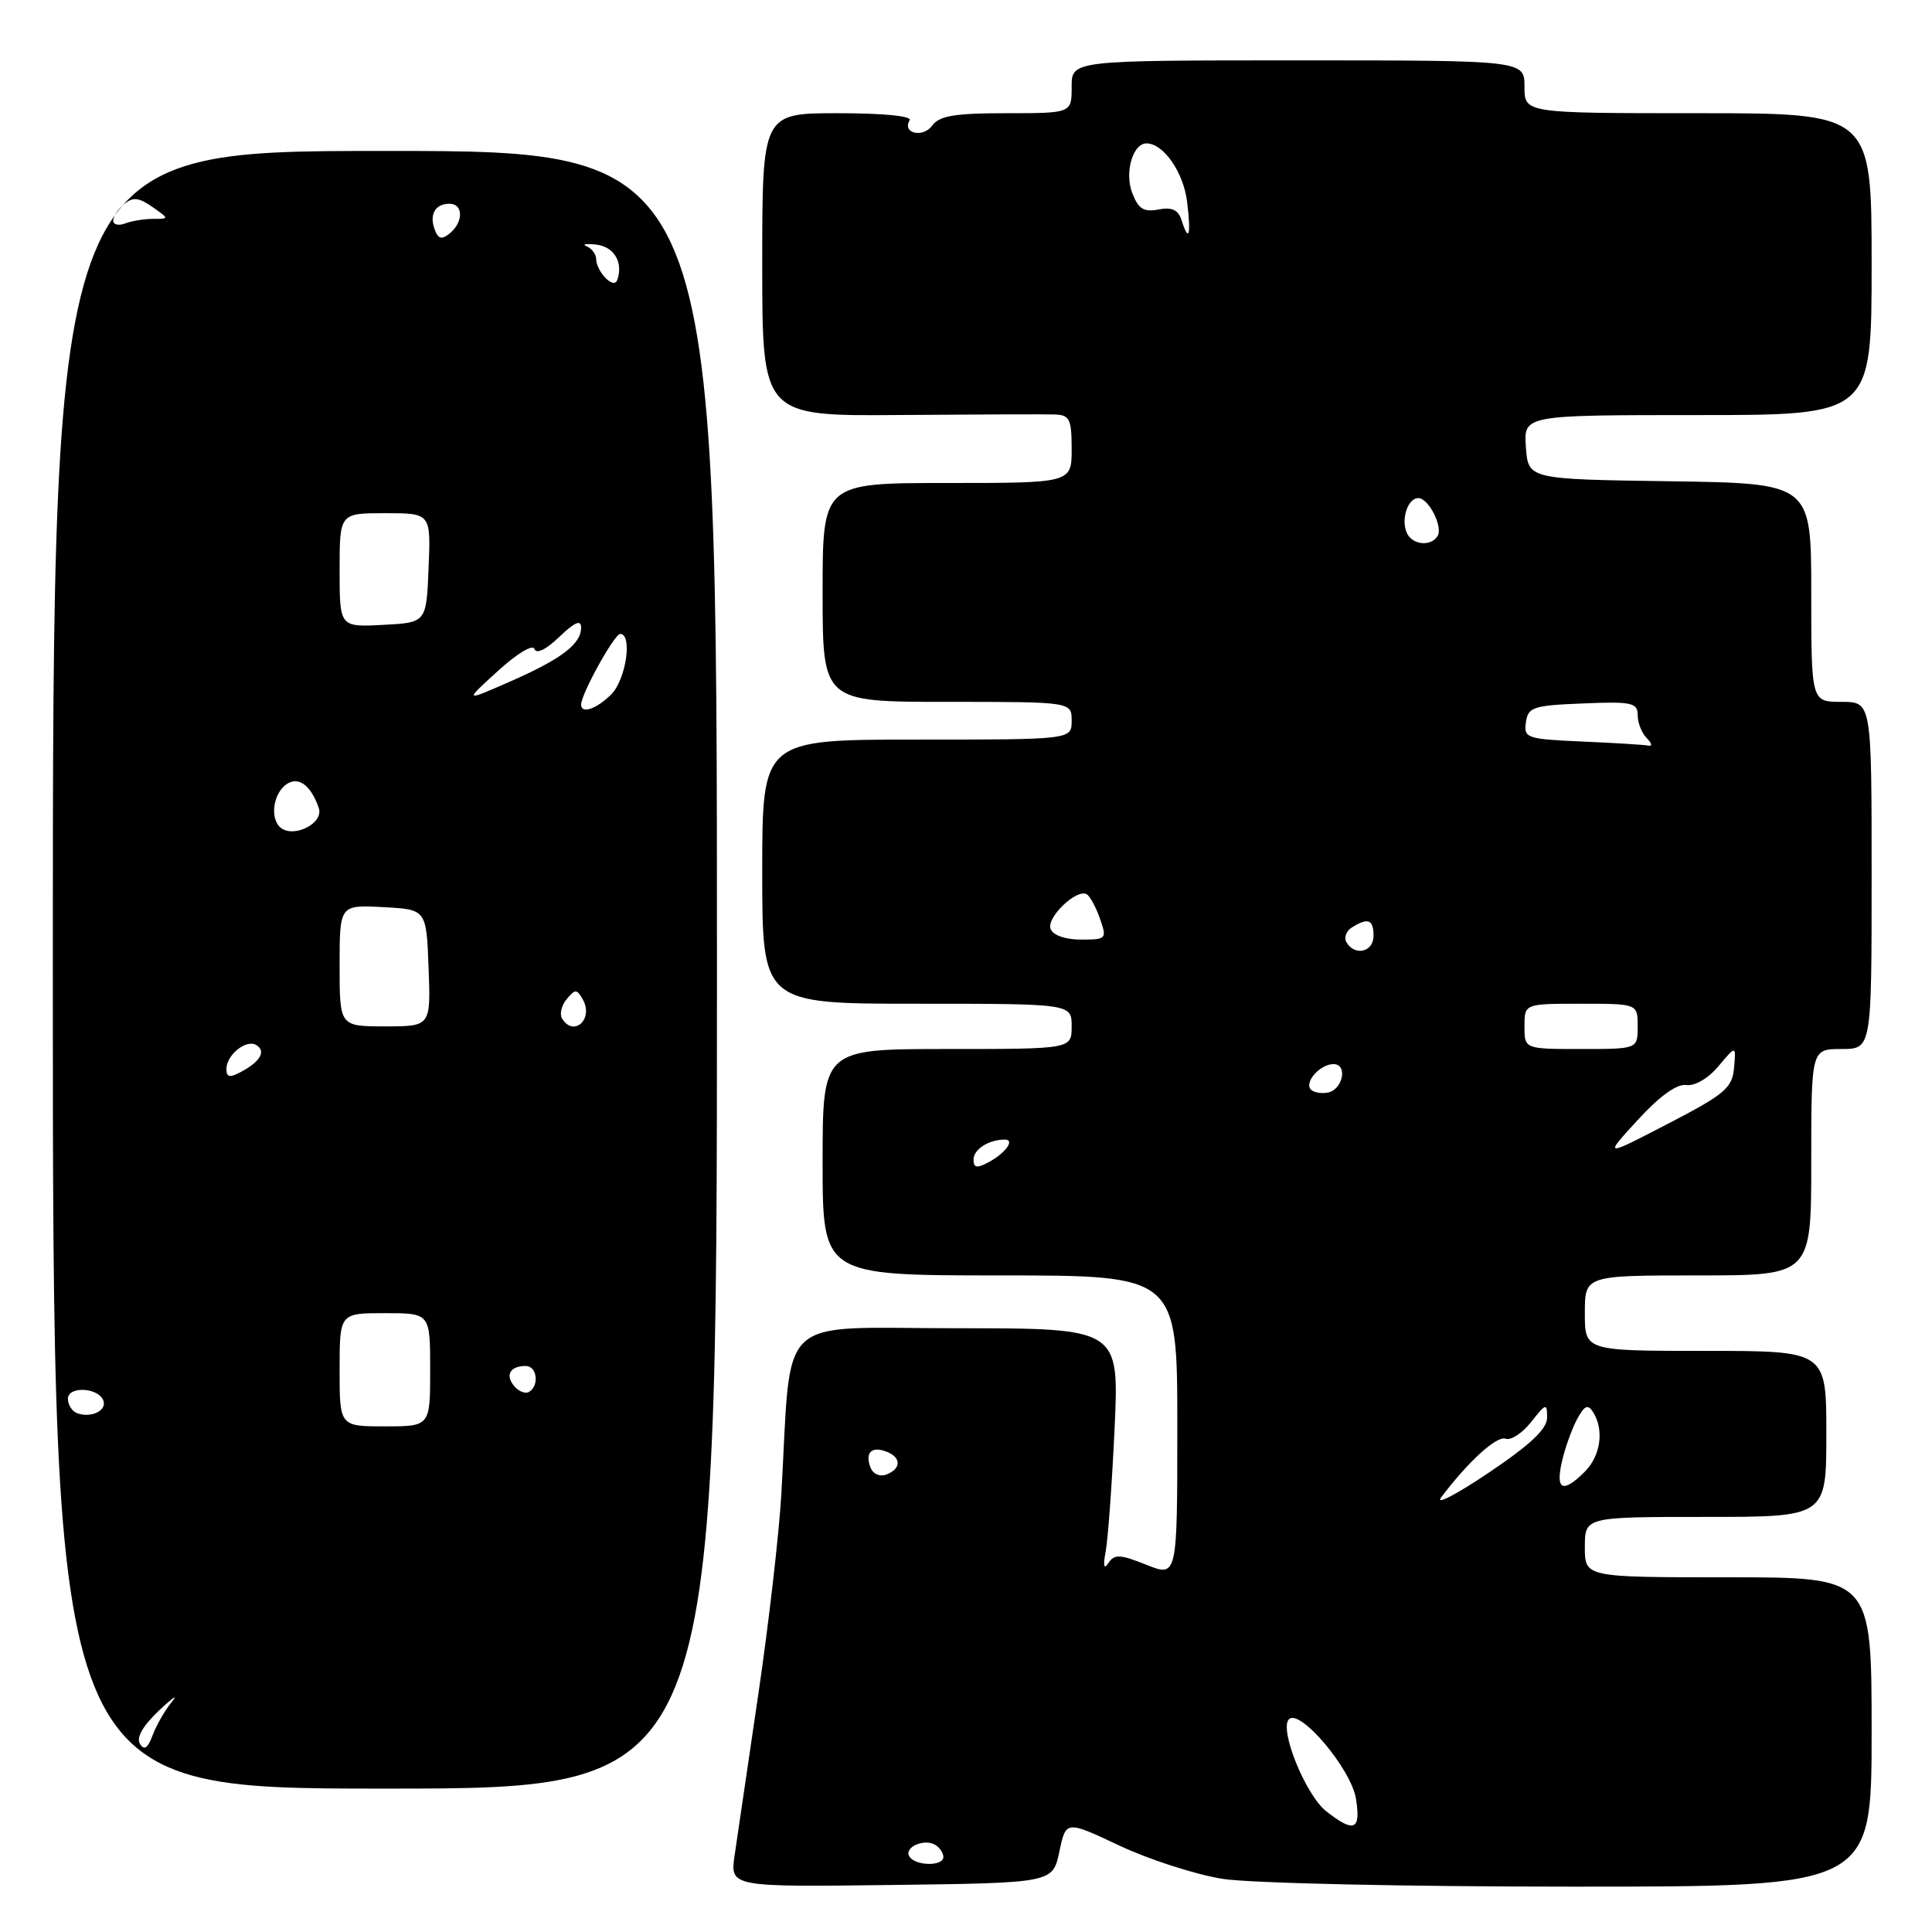 <?xml version="1.0" encoding="UTF-8" standalone="no"?>
<!DOCTYPE svg PUBLIC "-//W3C//DTD SVG 1.1//EN" "http://www.w3.org/Graphics/SVG/1.1/DTD/svg11.dtd" >
<svg xmlns="http://www.w3.org/2000/svg" xmlns:xlink="http://www.w3.org/1999/xlink" version="1.1" viewBox="0 0 256 256">
 <g >
 <path fill="currentColor"
d=" M 140.37 245.36 C 141.24 241.21 141.24 241.21 148.37 244.57 C 152.29 246.41 158.43 248.39 162.00 248.96 C 165.65 249.53 185.90 249.99 208.25 249.99 C 248.00 250.00 248.00 250.00 248.00 229.50 C 248.00 209.00 248.00 209.00 229.00 209.00 C 210.00 209.00 210.00 209.00 210.00 205.00 C 210.00 201.00 210.00 201.00 226.00 201.00 C 242.00 201.00 242.00 201.00 242.00 190.00 C 242.00 179.00 242.00 179.00 226.00 179.00 C 210.00 179.00 210.00 179.00 210.00 174.00 C 210.00 169.00 210.00 169.00 225.00 169.00 C 240.00 169.00 240.00 169.00 240.00 154.00 C 240.00 139.00 240.00 139.00 244.00 139.00 C 248.00 139.00 248.00 139.00 248.00 116.00 C 248.00 93.00 248.00 93.00 244.00 93.00 C 240.00 93.00 240.00 93.00 240.00 78.52 C 240.00 64.04 240.00 64.04 221.25 63.77 C 202.50 63.50 202.50 63.50 202.19 59.25 C 201.89 55.00 201.89 55.00 224.94 55.00 C 248.00 55.00 248.00 55.00 248.00 35.00 C 248.00 15.00 248.00 15.00 225.00 15.00 C 202.00 15.00 202.00 15.00 202.00 11.50 C 202.00 8.00 202.00 8.00 172.00 8.00 C 142.00 8.00 142.00 8.00 142.00 11.50 C 142.00 15.00 142.00 15.00 133.36 15.00 C 126.48 15.00 124.47 15.34 123.51 16.65 C 122.29 18.33 119.48 17.65 120.54 15.93 C 120.88 15.38 117.01 15.00 111.06 15.00 C 101.00 15.00 101.00 15.00 101.00 35.07 C 101.00 55.14 101.00 55.14 119.25 54.99 C 129.29 54.91 138.51 54.88 139.75 54.92 C 141.74 54.99 142.00 55.52 142.00 59.50 C 142.00 64.00 142.00 64.00 125.50 64.00 C 109.00 64.00 109.00 64.00 109.00 78.50 C 109.00 93.00 109.00 93.00 125.50 93.00 C 142.00 93.00 142.00 93.00 142.00 95.50 C 142.00 98.00 142.00 98.00 121.50 98.00 C 101.00 98.00 101.00 98.00 101.00 115.50 C 101.00 133.00 101.00 133.00 121.50 133.00 C 142.00 133.00 142.00 133.00 142.00 136.00 C 142.00 139.00 142.00 139.00 125.50 139.00 C 109.00 139.00 109.00 139.00 109.00 154.00 C 109.00 169.00 109.00 169.00 132.50 169.00 C 156.00 169.00 156.00 169.00 156.00 188.99 C 156.00 208.98 156.00 208.98 151.90 207.34 C 148.42 205.95 147.66 205.91 146.88 207.10 C 146.26 208.04 146.14 207.52 146.52 205.50 C 146.82 203.85 147.35 196.54 147.69 189.25 C 148.30 176.00 148.30 176.00 126.73 176.00 C 102.44 176.00 104.93 173.64 103.53 198.00 C 103.23 203.22 101.86 215.15 100.48 224.50 C 99.10 233.85 97.69 243.42 97.35 245.77 C 96.72 250.04 96.72 250.04 118.11 249.77 C 139.49 249.50 139.49 249.50 140.37 245.36 Z  M 95.00 128.50 C 95.00 20.00 95.00 20.00 51.00 20.00 C 7.00 20.00 7.00 20.00 7.00 128.50 C 7.00 237.00 7.00 237.00 51.00 237.00 C 95.00 237.00 95.00 237.00 95.00 128.50 Z  M 120.50 245.99 C 119.74 244.77 122.48 243.56 123.95 244.47 C 124.53 244.83 125.00 245.54 125.00 246.06 C 125.00 247.32 121.28 247.27 120.50 245.99 Z  M 175.73 240.00 C 173.00 237.85 169.47 229.13 170.79 227.81 C 172.25 226.35 179.03 234.39 179.67 238.33 C 180.35 242.53 179.43 242.91 175.73 240.00 Z  M 190.95 198.43 C 194.49 193.71 198.34 190.19 199.50 190.64 C 200.19 190.90 201.71 189.91 202.88 188.43 C 204.85 185.92 205.00 185.88 205.00 187.83 C 205.00 189.34 202.81 191.41 197.25 195.15 C 192.99 198.02 190.15 199.49 190.95 198.43 Z  M 206.95 193.73 C 207.35 191.93 208.26 189.39 208.95 188.09 C 209.95 186.23 210.40 186.02 211.09 187.11 C 212.58 189.46 212.10 192.90 210.00 195.00 C 207.11 197.89 206.10 197.47 206.95 193.73 Z  M 115.34 194.44 C 114.59 192.48 115.49 191.59 117.46 192.35 C 119.44 193.10 119.44 194.62 117.46 195.38 C 116.58 195.72 115.68 195.32 115.34 194.44 Z  M 129.00 153.64 C 129.00 152.29 131.02 151.00 133.14 151.00 C 134.54 151.00 133.23 152.81 130.94 154.03 C 129.44 154.83 129.00 154.75 129.00 153.64 Z  M 217.00 148.41 C 219.91 145.23 222.19 143.60 223.44 143.77 C 224.58 143.93 226.36 142.89 227.71 141.27 C 230.04 138.50 230.04 138.50 229.77 141.50 C 229.53 144.17 228.56 144.99 221.00 148.91 C 212.50 153.32 212.50 153.32 217.00 148.41 Z  M 173.71 144.38 C 172.76 143.43 174.91 141.00 176.70 141.00 C 178.62 141.00 177.94 144.39 175.94 144.77 C 175.09 144.94 174.09 144.76 173.71 144.38 Z  M 202.00 136.00 C 202.00 133.00 202.00 133.00 209.50 133.00 C 217.00 133.00 217.00 133.00 217.00 136.00 C 217.00 139.00 217.00 139.00 209.50 139.00 C 202.00 139.00 202.00 139.00 202.00 136.00 Z  M 178.43 124.89 C 178.05 124.28 178.36 123.38 179.12 122.90 C 181.26 121.55 182.00 121.83 182.00 124.00 C 182.00 126.13 179.57 126.74 178.43 124.89 Z  M 139.21 123.09 C 138.62 121.58 142.69 117.69 144.01 118.50 C 144.44 118.77 145.23 120.23 145.76 121.75 C 146.69 124.41 146.61 124.50 143.23 124.50 C 141.16 124.50 139.53 123.93 139.21 123.09 Z  M 209.69 98.26 C 202.28 97.93 201.89 97.80 202.19 95.71 C 202.47 93.70 203.14 93.47 209.75 93.21 C 216.23 92.94 217.00 93.11 217.00 94.76 C 217.00 95.77 217.54 97.14 218.20 97.80 C 218.86 98.46 218.97 98.91 218.45 98.80 C 217.93 98.69 213.98 98.44 209.69 98.26 Z  M 186.36 70.50 C 185.65 68.66 186.58 66.00 187.93 66.00 C 189.30 66.00 191.23 69.81 190.49 71.02 C 189.57 72.51 187.01 72.19 186.36 70.50 Z  M 156.55 29.14 C 156.12 27.80 155.27 27.42 153.50 27.76 C 151.54 28.13 150.83 27.68 150.02 25.55 C 148.99 22.83 150.10 19.00 151.92 19.00 C 154.17 19.00 156.83 22.84 157.30 26.75 C 157.84 31.24 157.53 32.23 156.55 29.14 Z  M 18.54 231.06 C 18.03 230.24 18.94 228.67 21.08 226.64 C 22.92 224.91 23.67 224.41 22.76 225.52 C 21.85 226.63 20.71 228.62 20.22 229.94 C 19.58 231.66 19.11 231.98 18.54 231.06 Z  M 45.00 181.50 C 45.00 174.00 45.00 174.00 51.00 174.00 C 57.00 174.00 57.00 174.00 57.00 181.50 C 57.00 189.00 57.00 189.00 51.00 189.00 C 45.00 189.00 45.00 189.00 45.00 181.50 Z  M 10.25 187.27 C 9.56 187.03 9.00 186.16 9.00 185.35 C 9.00 183.61 13.13 183.85 13.71 185.63 C 14.14 186.93 12.08 187.91 10.25 187.27 Z  M 68.12 183.65 C 66.91 182.18 67.60 181.00 69.67 181.00 C 71.16 181.00 71.49 183.58 70.11 184.43 C 69.63 184.73 68.73 184.38 68.12 183.65 Z  M 30.00 141.66 C 30.00 139.77 32.64 137.66 33.97 138.48 C 35.28 139.29 34.50 140.66 31.94 142.03 C 30.45 142.83 30.00 142.75 30.00 141.66 Z  M 45.00 127.95 C 45.00 119.90 45.00 119.90 50.75 120.20 C 56.50 120.50 56.50 120.50 56.79 128.25 C 57.08 136.00 57.08 136.00 51.04 136.00 C 45.00 136.00 45.00 136.00 45.00 127.95 Z  M 74.47 134.96 C 74.12 134.38 74.40 133.23 75.09 132.39 C 76.21 131.04 76.44 131.04 77.23 132.44 C 78.68 135.05 76.03 137.47 74.47 134.96 Z  M 36.95 109.44 C 35.62 107.83 36.52 104.40 38.46 103.65 C 39.90 103.10 41.28 104.35 42.23 107.03 C 43.00 109.22 38.48 111.28 36.95 109.44 Z  M 77.00 93.36 C 77.00 91.96 81.41 84.00 82.18 84.00 C 83.84 84.00 82.95 90.05 81.00 92.00 C 79.05 93.95 77.00 94.65 77.00 93.36 Z  M 65.97 88.91 C 68.52 86.58 70.61 85.33 70.83 86.00 C 71.07 86.70 72.38 86.06 74.11 84.39 C 76.17 82.42 77.00 82.07 77.00 83.16 C 77.00 85.35 74.37 87.34 67.50 90.35 C 61.50 92.98 61.50 92.98 65.97 88.91 Z  M 45.00 75.55 C 45.00 68.00 45.00 68.00 51.04 68.00 C 57.09 68.00 57.09 68.00 56.79 75.25 C 56.50 82.50 56.50 82.50 50.75 82.80 C 45.00 83.10 45.00 83.10 45.00 75.55 Z  M 80.24 36.84 C 79.56 36.16 79.00 35.05 79.00 34.38 C 79.00 33.71 78.44 32.93 77.75 32.65 C 77.06 32.36 77.62 32.26 79.00 32.41 C 81.35 32.68 82.59 34.73 81.81 37.06 C 81.60 37.69 81.01 37.61 80.24 36.84 Z  M 57.61 30.44 C 56.85 28.43 57.66 27.00 59.56 27.00 C 61.39 27.00 61.43 29.40 59.62 30.90 C 58.55 31.79 58.09 31.69 57.61 30.44 Z  M 15.00 29.23 C 15.00 28.69 15.66 27.70 16.46 27.04 C 17.61 26.08 18.38 26.16 20.18 27.41 C 22.44 29.00 22.44 29.00 20.30 29.00 C 19.13 29.00 17.45 29.27 16.58 29.61 C 15.71 29.94 15.00 29.77 15.00 29.23 Z "/>
</g>
</svg>